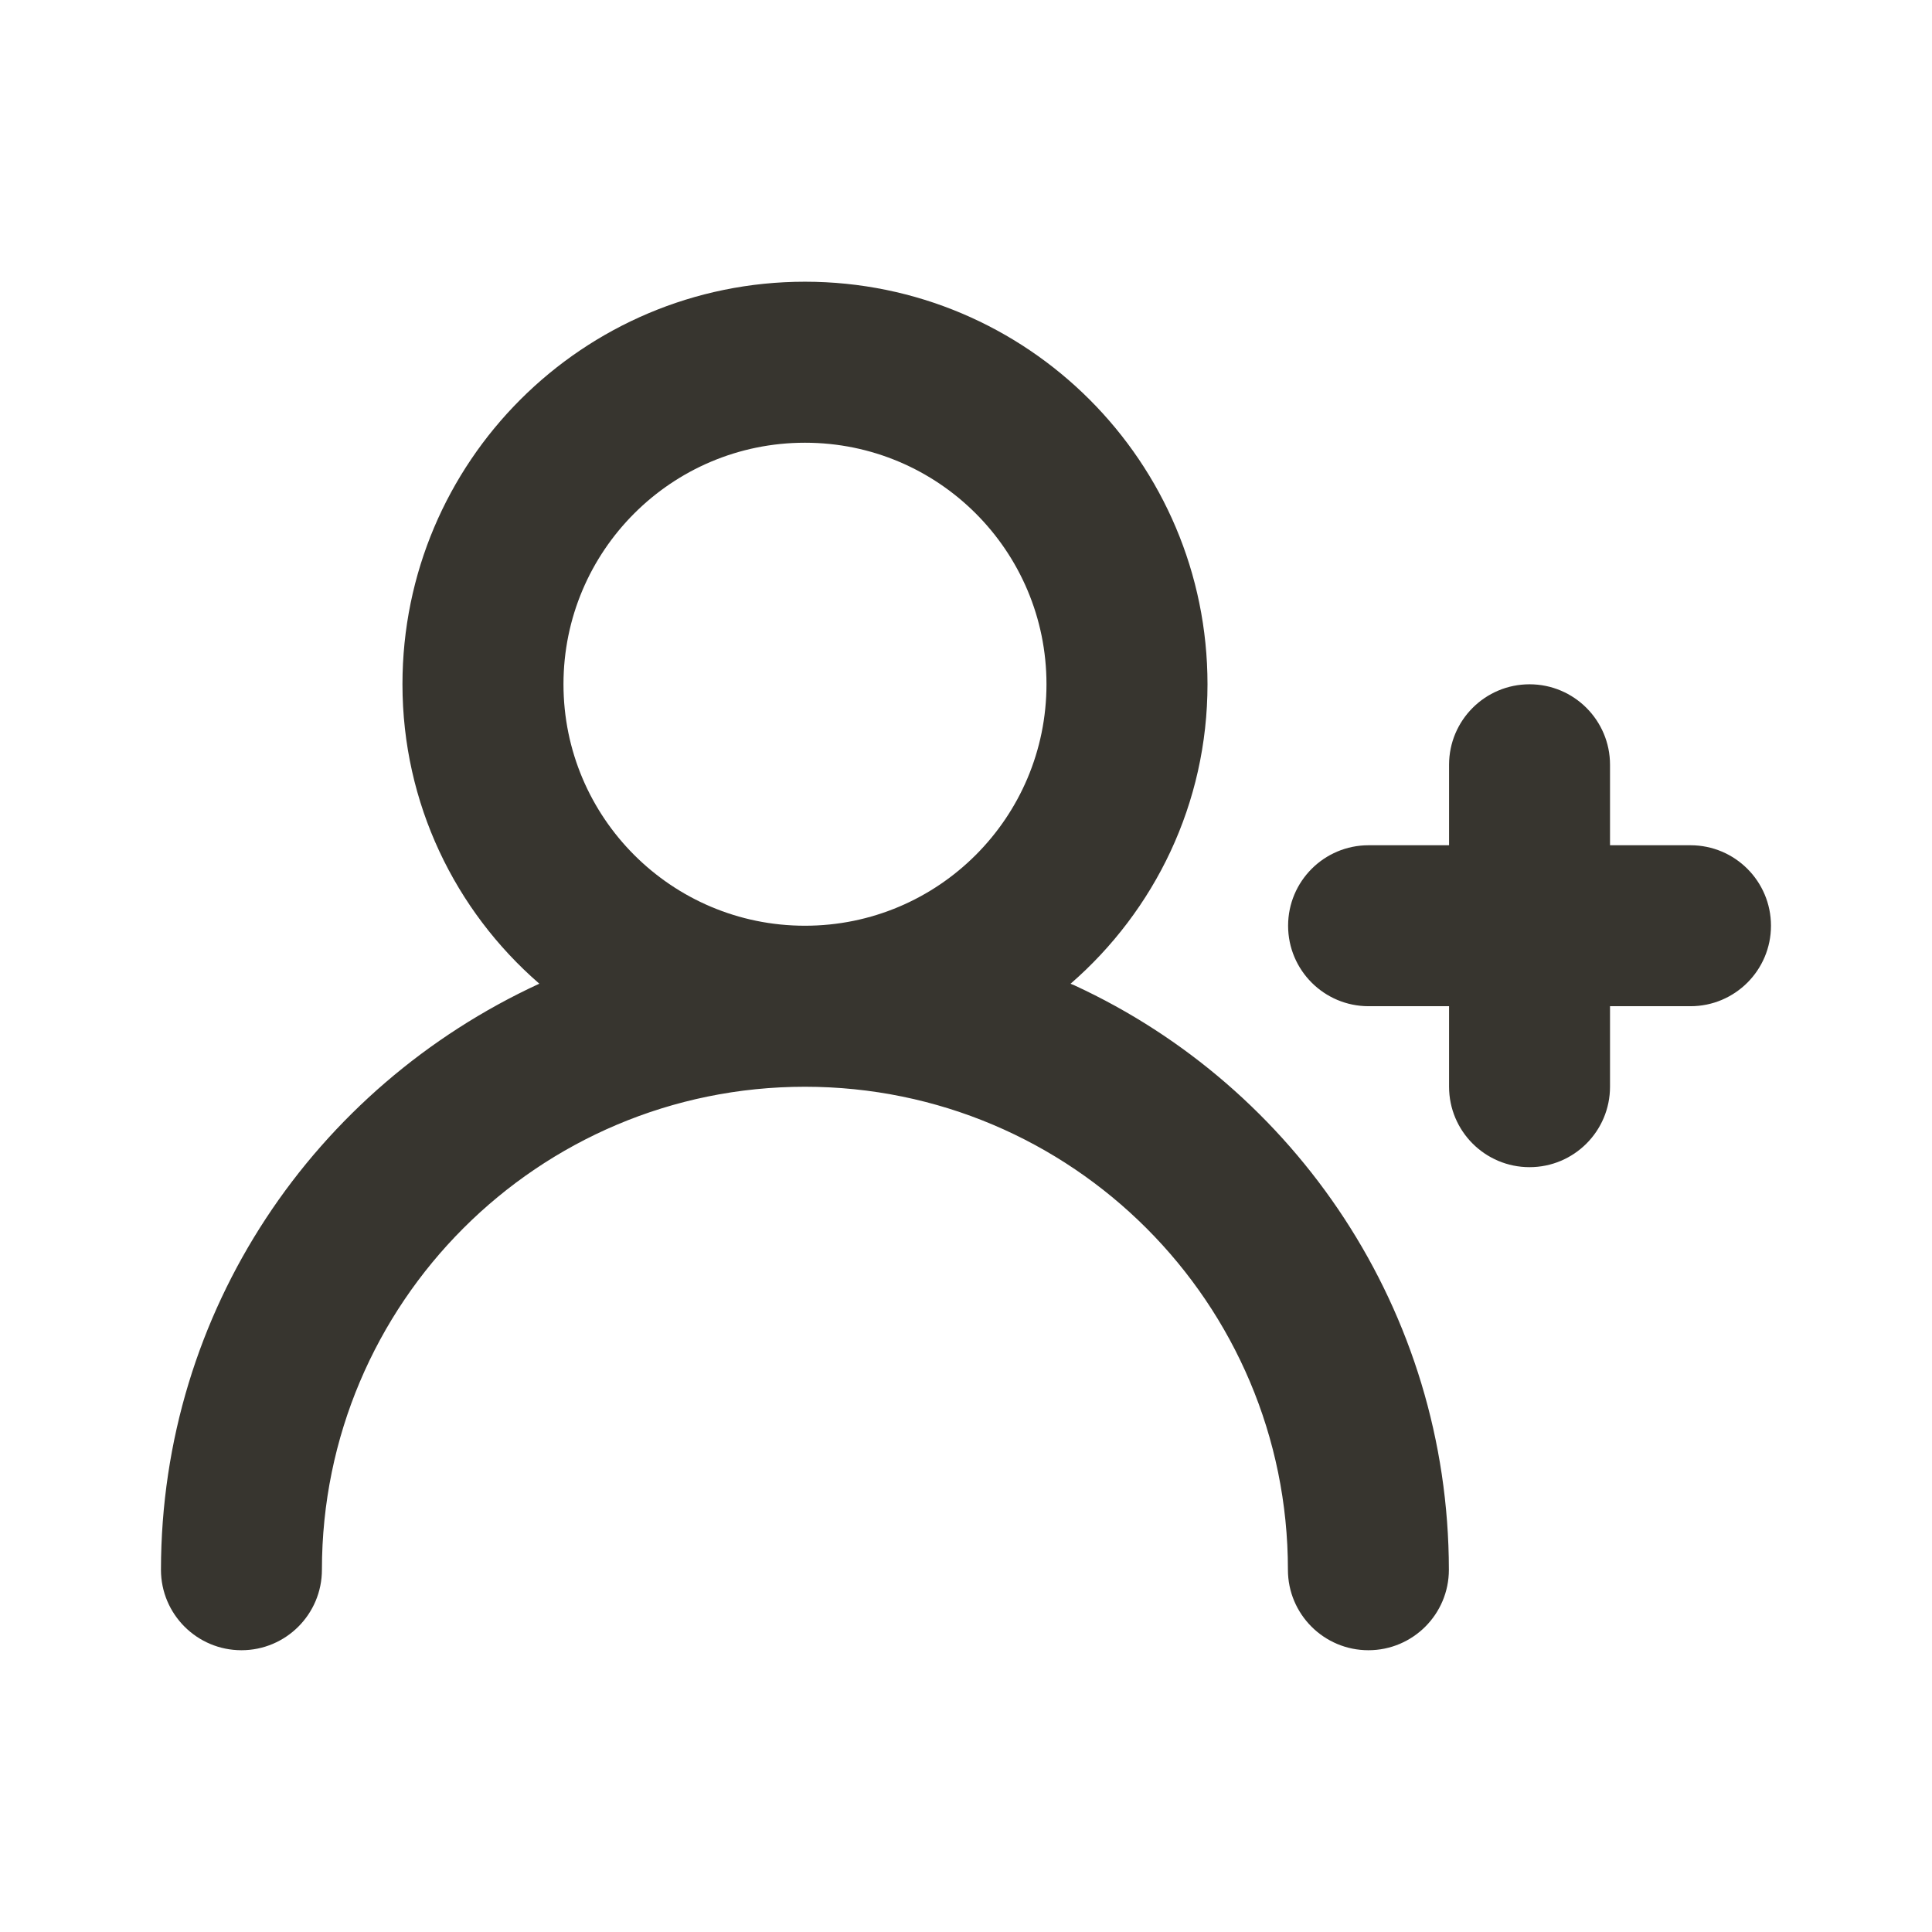 <!-- Generated by IcoMoon.io -->
<svg version="1.1" xmlns="http://www.w3.org/2000/svg" width="32" height="32" viewBox="0 0 32 32">
<title>ul-user-plus</title>
<path fill="#37352f" d="M28 14h-1.333v-1.333c0-0.736-0.597-1.333-1.333-1.333s-1.333 0.597-1.333 1.333v0 1.333h-1.333c-0.736 0-1.333 0.597-1.333 1.333s0.597 1.333 1.333 1.333v0h1.333v1.333c0 0.736 0.597 1.333 1.333 1.333s1.333-0.597 1.333-1.333v0-1.333h1.333c0.736 0 1.333-0.597 1.333-1.333s-0.597-1.333-1.333-1.333v0zM17.733 16.293c1.392-1.21 2.267-2.983 2.267-4.96 0-0 0-0 0-0v0c0-3.682-2.985-6.667-6.667-6.667s-6.667 2.985-6.667 6.667v0c0 0 0 0 0 0 0 1.977 0.875 3.75 2.259 4.953l0.008 0.007c-3.723 1.716-6.262 5.414-6.267 9.706v0.001c0 0.736 0.597 1.333 1.333 1.333s1.333-0.597 1.333-1.333v0c0-4.418 3.582-8 8-8s8 3.582 8 8v0c0 0.736 0.597 1.333 1.333 1.333s1.333-0.597 1.333-1.333v0c-0.004-4.292-2.543-7.991-6.201-9.679l-0.066-0.027zM13.333 15.333c-2.209 0-4-1.791-4-4s1.791-4 4-4c2.209 0 4 1.791 4 4v0c0 2.209-1.791 4-4 4v0z"></path>
</svg>
